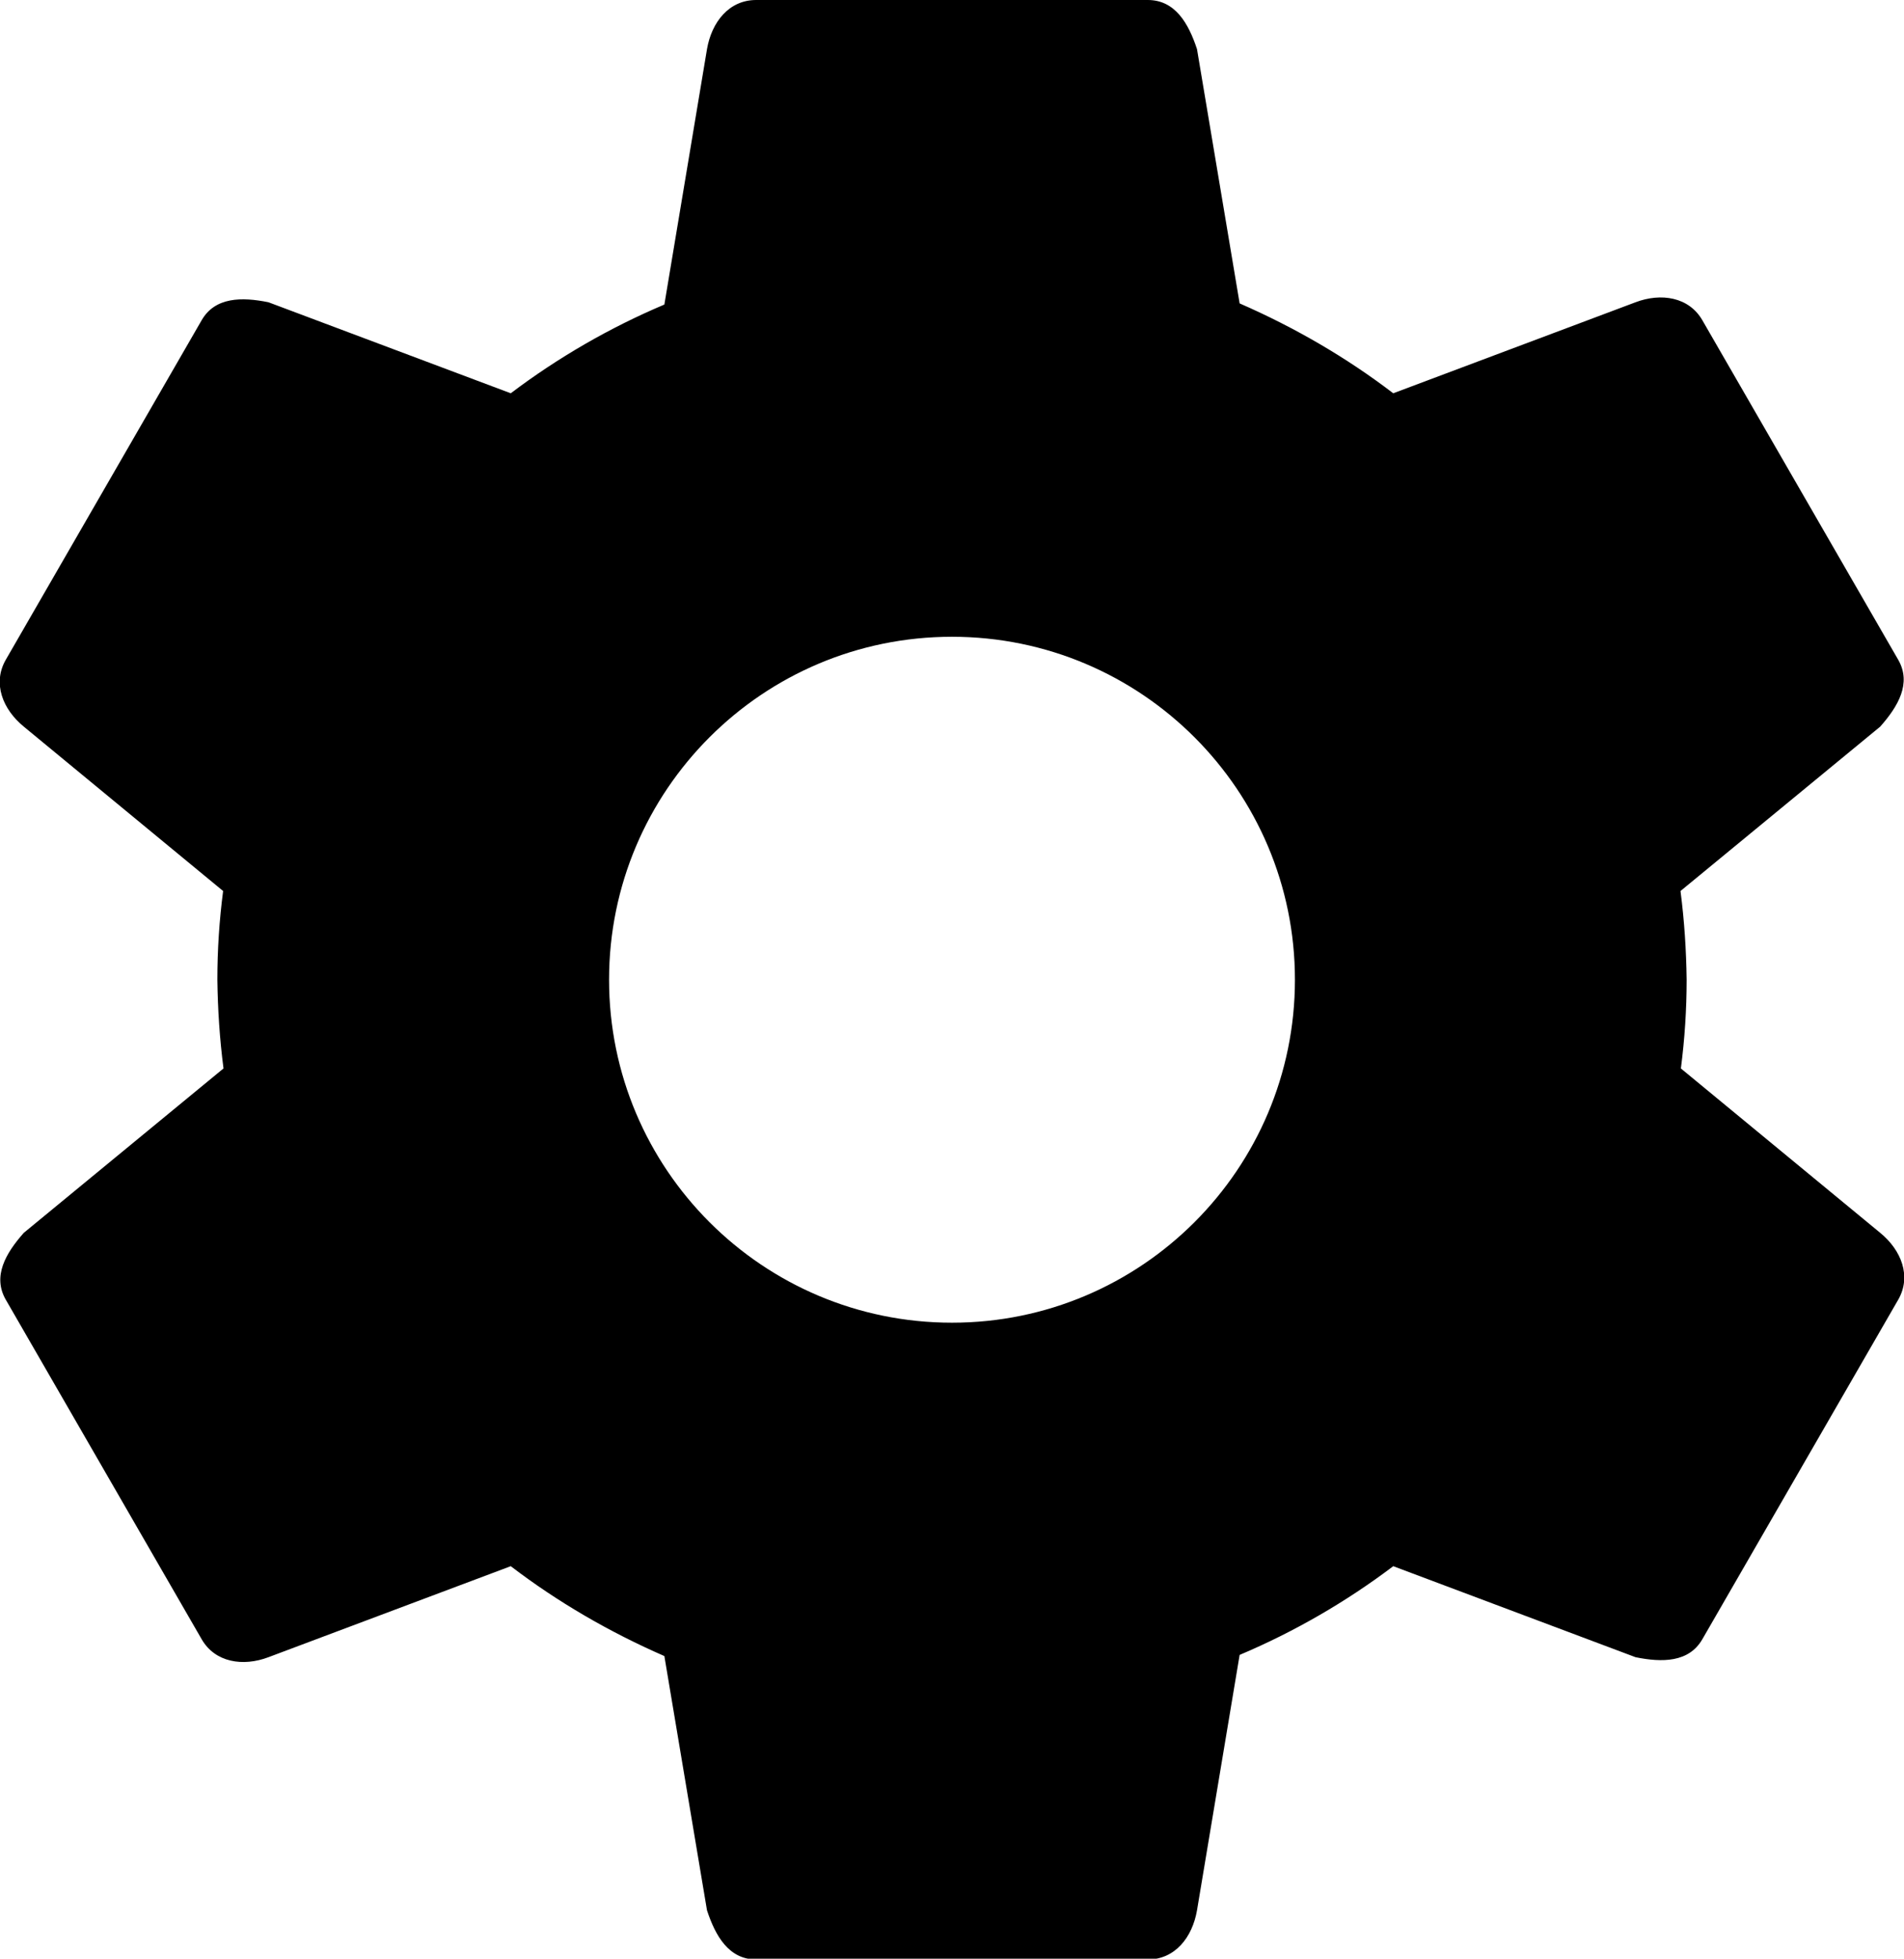 <?xml version="1.0" encoding="utf-8"?>
<!-- Generator: Adobe Illustrator 16.0.0, SVG Export Plug-In . SVG Version: 6.00 Build 0)  -->
<!DOCTYPE svg PUBLIC "-//W3C//DTD SVG 1.1//EN" "http://www.w3.org/Graphics/SVG/1.1/DTD/svg11.dtd">
<svg version="1.1"
	 id="Layer_1" xmlns:dc="http://purl.org/dc/elements/1.1/" xmlns:cc="http://creativecommons.org/ns#" xmlns:rdf="http://www.w3.org/1999/02/22-rdf-syntax-ns#" xmlns:svg="http://www.w3.org/2000/svg" xmlns:sodipodi="http://sodipodi.sourceforge.net/DTD/sodipodi-0.dtd" xmlns:inkscape="http://www.inkscape.org/namespaces/inkscape"
	 xmlns="http://www.w3.org/2000/svg" xmlns:xlink="http://www.w3.org/1999/xlink" x="0px" y="0px" width="495.8px" height="510px"
	 viewBox="58.1 64.5 495.8 510" style="enable-background:new 58.1 64.5 495.8 510;" xml:space="preserve">
<g transform="translate(0,-24)">
	<path d="M255,88.5c-7.1,0-11.6,5.8-12.8,12.8l-11.1,66.5c-14.2,6-27.7,13.8-40,23.1l-63.1-23.7c-6.9-1.4-13.9-1.4-17.4,4.7
		l-51,88.4c-3.5,6.1-0.8,12.9,4.7,17.4l51.9,42.8c-1,7.7-1.5,15.4-1.5,23.1c0.1,7.7,0.6,15.4,1.6,23.1l-52,42.8
		c-4.7,5.3-8.2,11.3-4.7,17.4l51,88.4c3.5,6.1,10.8,7.2,17.4,4.7l63.1-23.7c12.3,9.4,25.8,17.2,40,23.4l11.1,66.2
		c2.2,6.7,5.7,12.8,12.8,12.8h102c7.1,0,11.6-5.8,12.8-12.8l11.1-66.5c14.2-6,27.7-13.8,40-23.1l63.1,23.7
		c6.9,1.4,13.9,1.4,17.4-4.7l51-88.4c3.5-6.1,0.8-12.9-4.7-17.4l-51.9-42.8c1-7.7,1.5-15.4,1.5-23.1c-0.1-7.7-0.6-15.4-1.6-23.1
		l52-42.8c4.7-5.3,8.2-11.3,4.7-17.4l-51-88.4c-3.5-6.1-10.8-7.2-17.4-4.7l-63.1,23.7c-12.3-9.4-25.8-17.2-40-23.4l-11.1-66.2
		c-2.2-6.7-5.7-12.8-12.8-12.8H255z M306,254.3c49.3,0,89.3,40,89.3,89.3s-40,89.3-89.3,89.3c-49.3,0-89.3-40-89.3-89.3
		S256.7,254.3,306,254.3z"/>
</g>
</svg>
